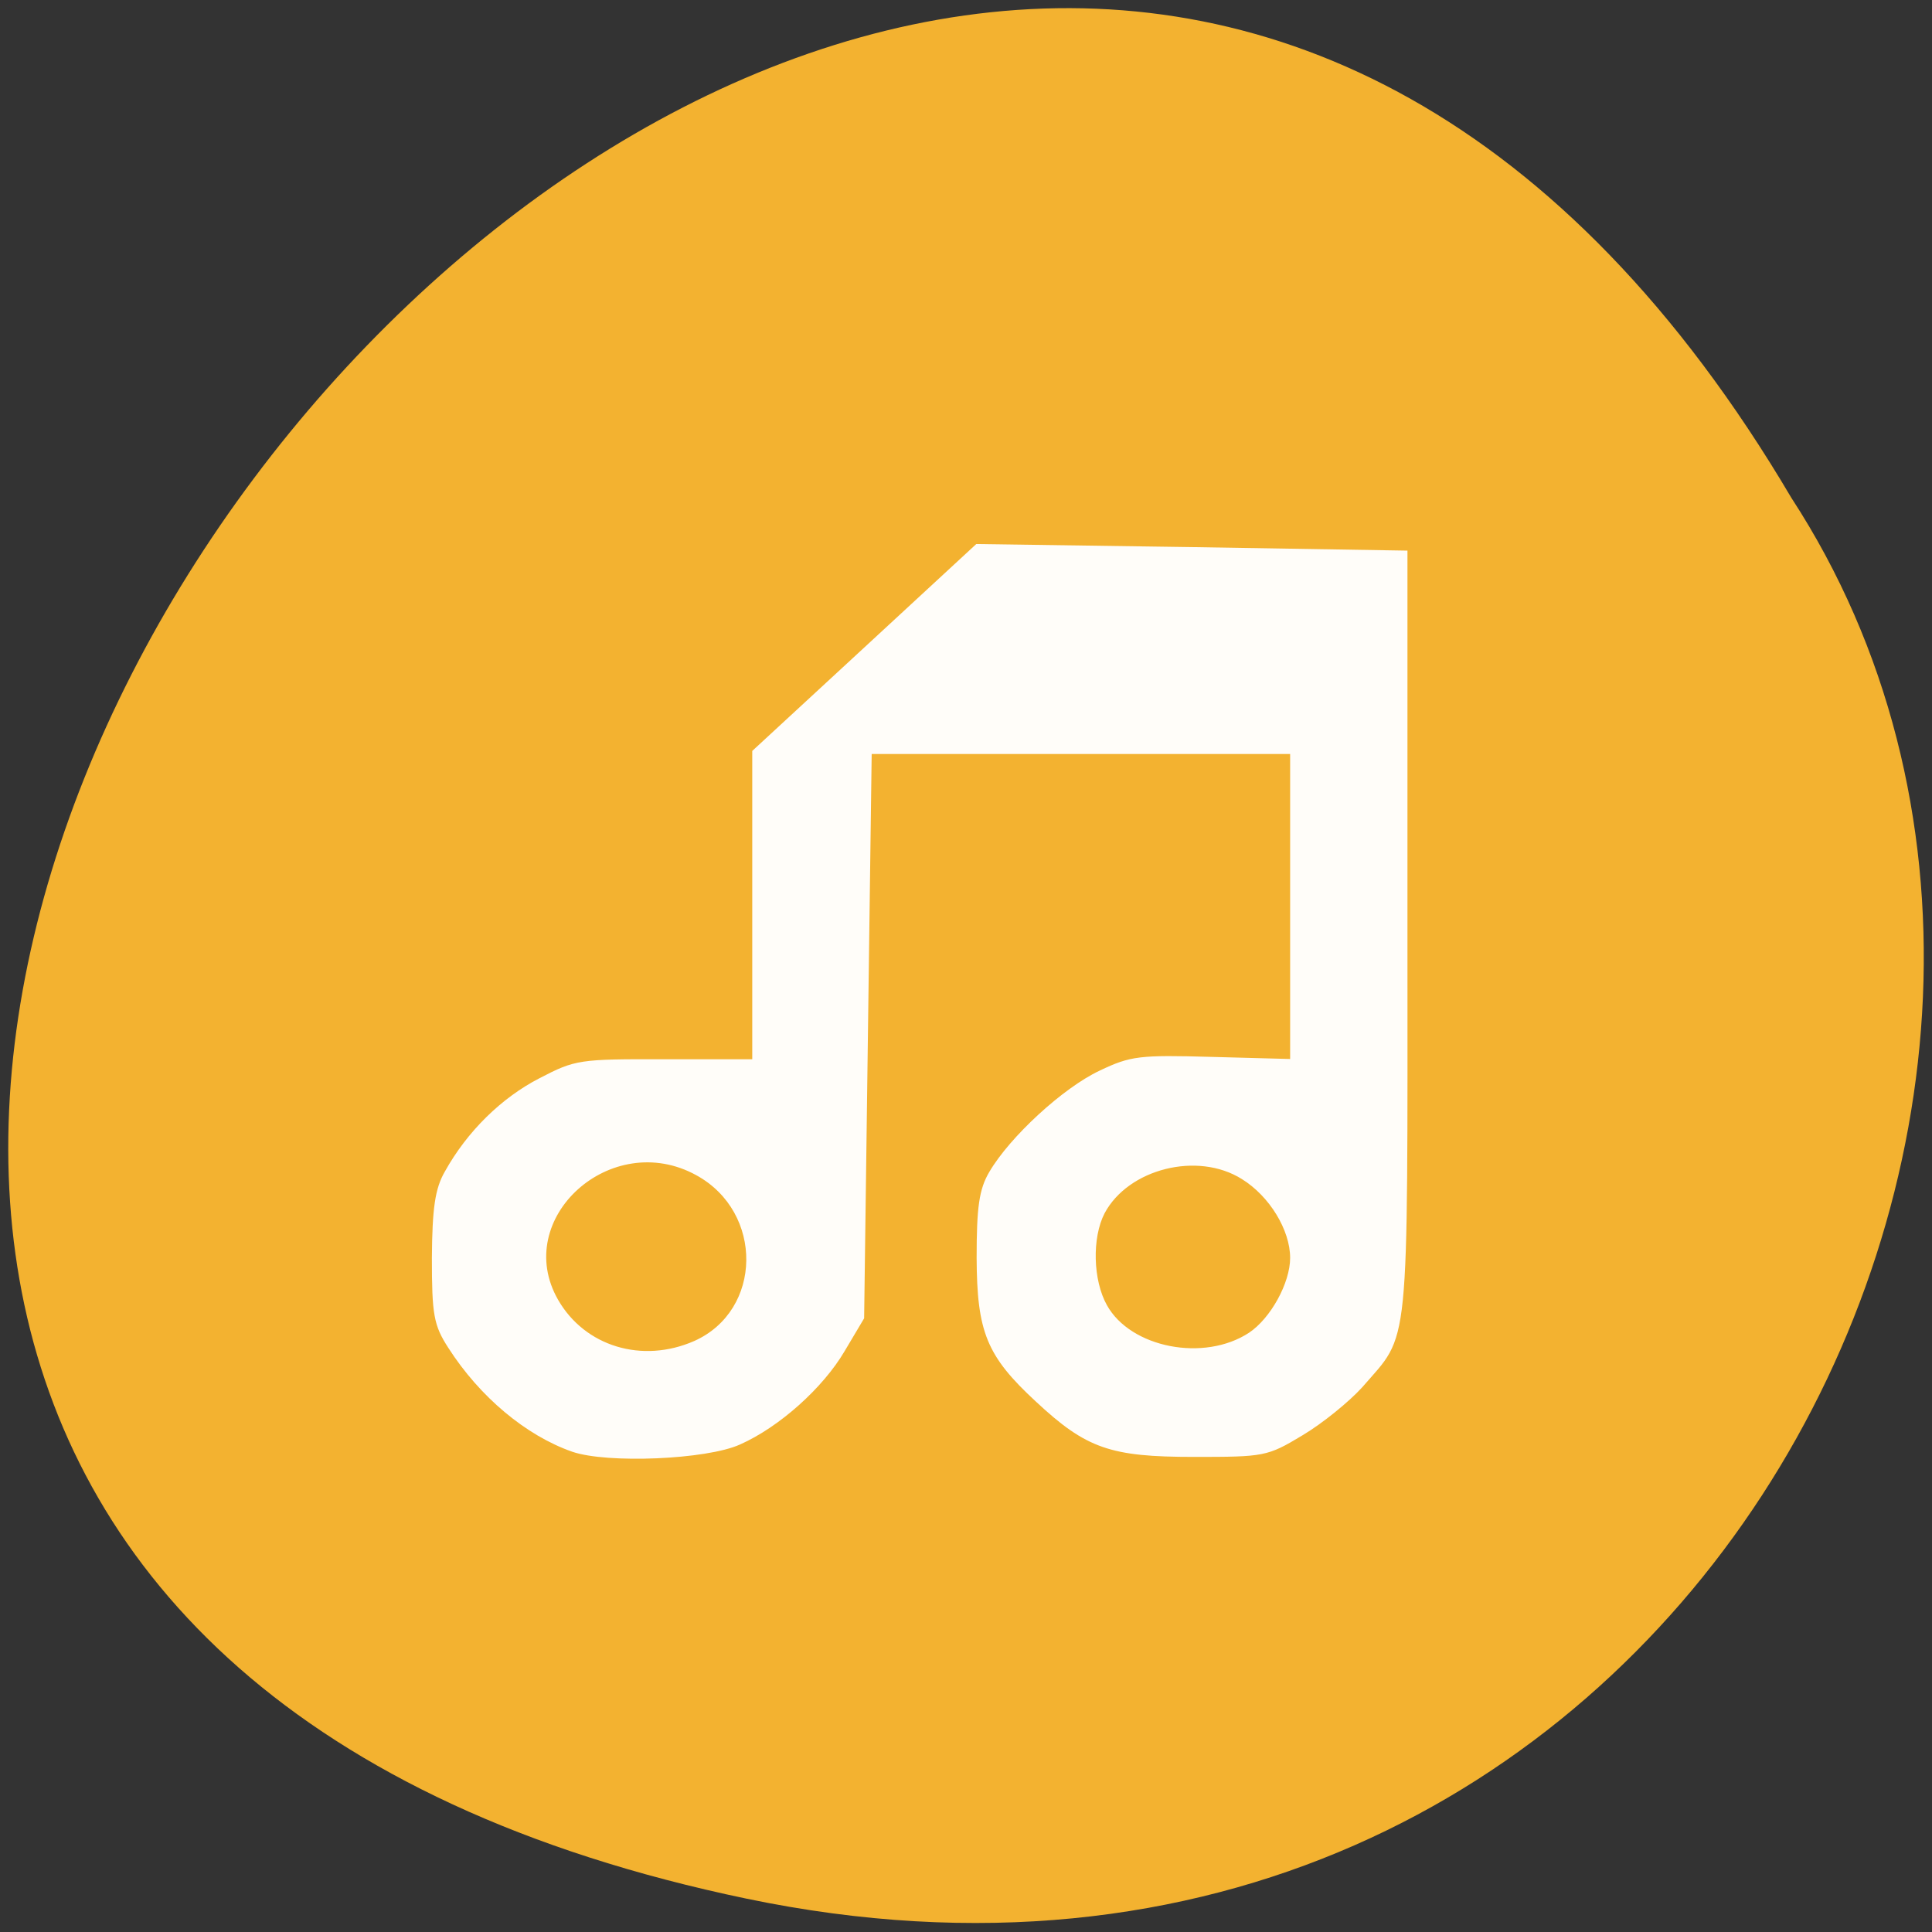 
<svg xmlns="http://www.w3.org/2000/svg" xmlns:xlink="http://www.w3.org/1999/xlink" width="22px" height="22px" viewBox="0 0 22 22" version="1.1">
<rect x="0" y="0" width="22" height="22" fill="#333333" stroke="none"/>
<g id="surface1">
<path style=" stroke:none;fill-rule:nonzero;fill:rgb(95.294%,69.804%,18.824%);fill-opacity:1;" d="M 8.504 21.621 C -11.938 17.363 10.008 -11.926 20.398 5.668 C 24.852 12.504 19.016 23.809 8.504 21.621 Z M 8.504 21.621 "/>
<path style=" stroke:none;fill-rule:nonzero;fill:rgb(100%,100%,100%);fill-opacity:0.969;" d="M 6.516 16.531 C 5.992 16.348 5.465 15.91 5.105 15.348 C 4.938 15.09 4.918 14.969 4.918 14.324 C 4.922 13.762 4.953 13.535 5.066 13.34 C 5.32 12.883 5.711 12.5 6.145 12.277 C 6.551 12.066 6.598 12.059 7.566 12.062 L 8.566 12.062 L 8.566 8.551 L 9.844 7.371 L 11.117 6.195 L 13.574 6.23 L 16.027 6.27 L 16.027 10.648 C 16.027 15.488 16.059 15.164 15.512 15.797 C 15.363 15.961 15.062 16.207 14.832 16.344 C 14.43 16.586 14.398 16.59 13.594 16.59 C 12.645 16.59 12.371 16.496 11.797 15.961 C 11.234 15.441 11.125 15.168 11.121 14.324 C 11.121 13.75 11.148 13.543 11.266 13.344 C 11.5 12.945 12.105 12.387 12.523 12.191 C 12.875 12.023 12.977 12.012 13.797 12.035 L 14.691 12.059 L 14.691 8.586 L 9.926 8.586 L 9.883 11.797 L 9.84 15.012 L 9.617 15.387 C 9.371 15.805 8.875 16.25 8.426 16.449 C 8.047 16.621 6.914 16.668 6.516 16.531 Z M 7.906 15.27 C 8.684 14.922 8.699 13.805 7.93 13.383 C 6.961 12.848 5.824 13.875 6.355 14.801 C 6.66 15.332 7.312 15.531 7.906 15.27 Z M 14.223 15.176 C 14.469 15.012 14.691 14.609 14.691 14.324 C 14.691 14.008 14.457 13.621 14.141 13.426 C 13.637 13.109 12.848 13.309 12.578 13.816 C 12.434 14.094 12.445 14.578 12.605 14.863 C 12.875 15.348 13.711 15.512 14.223 15.176 Z M 14.223 15.176 "/>
</g>
</svg>
